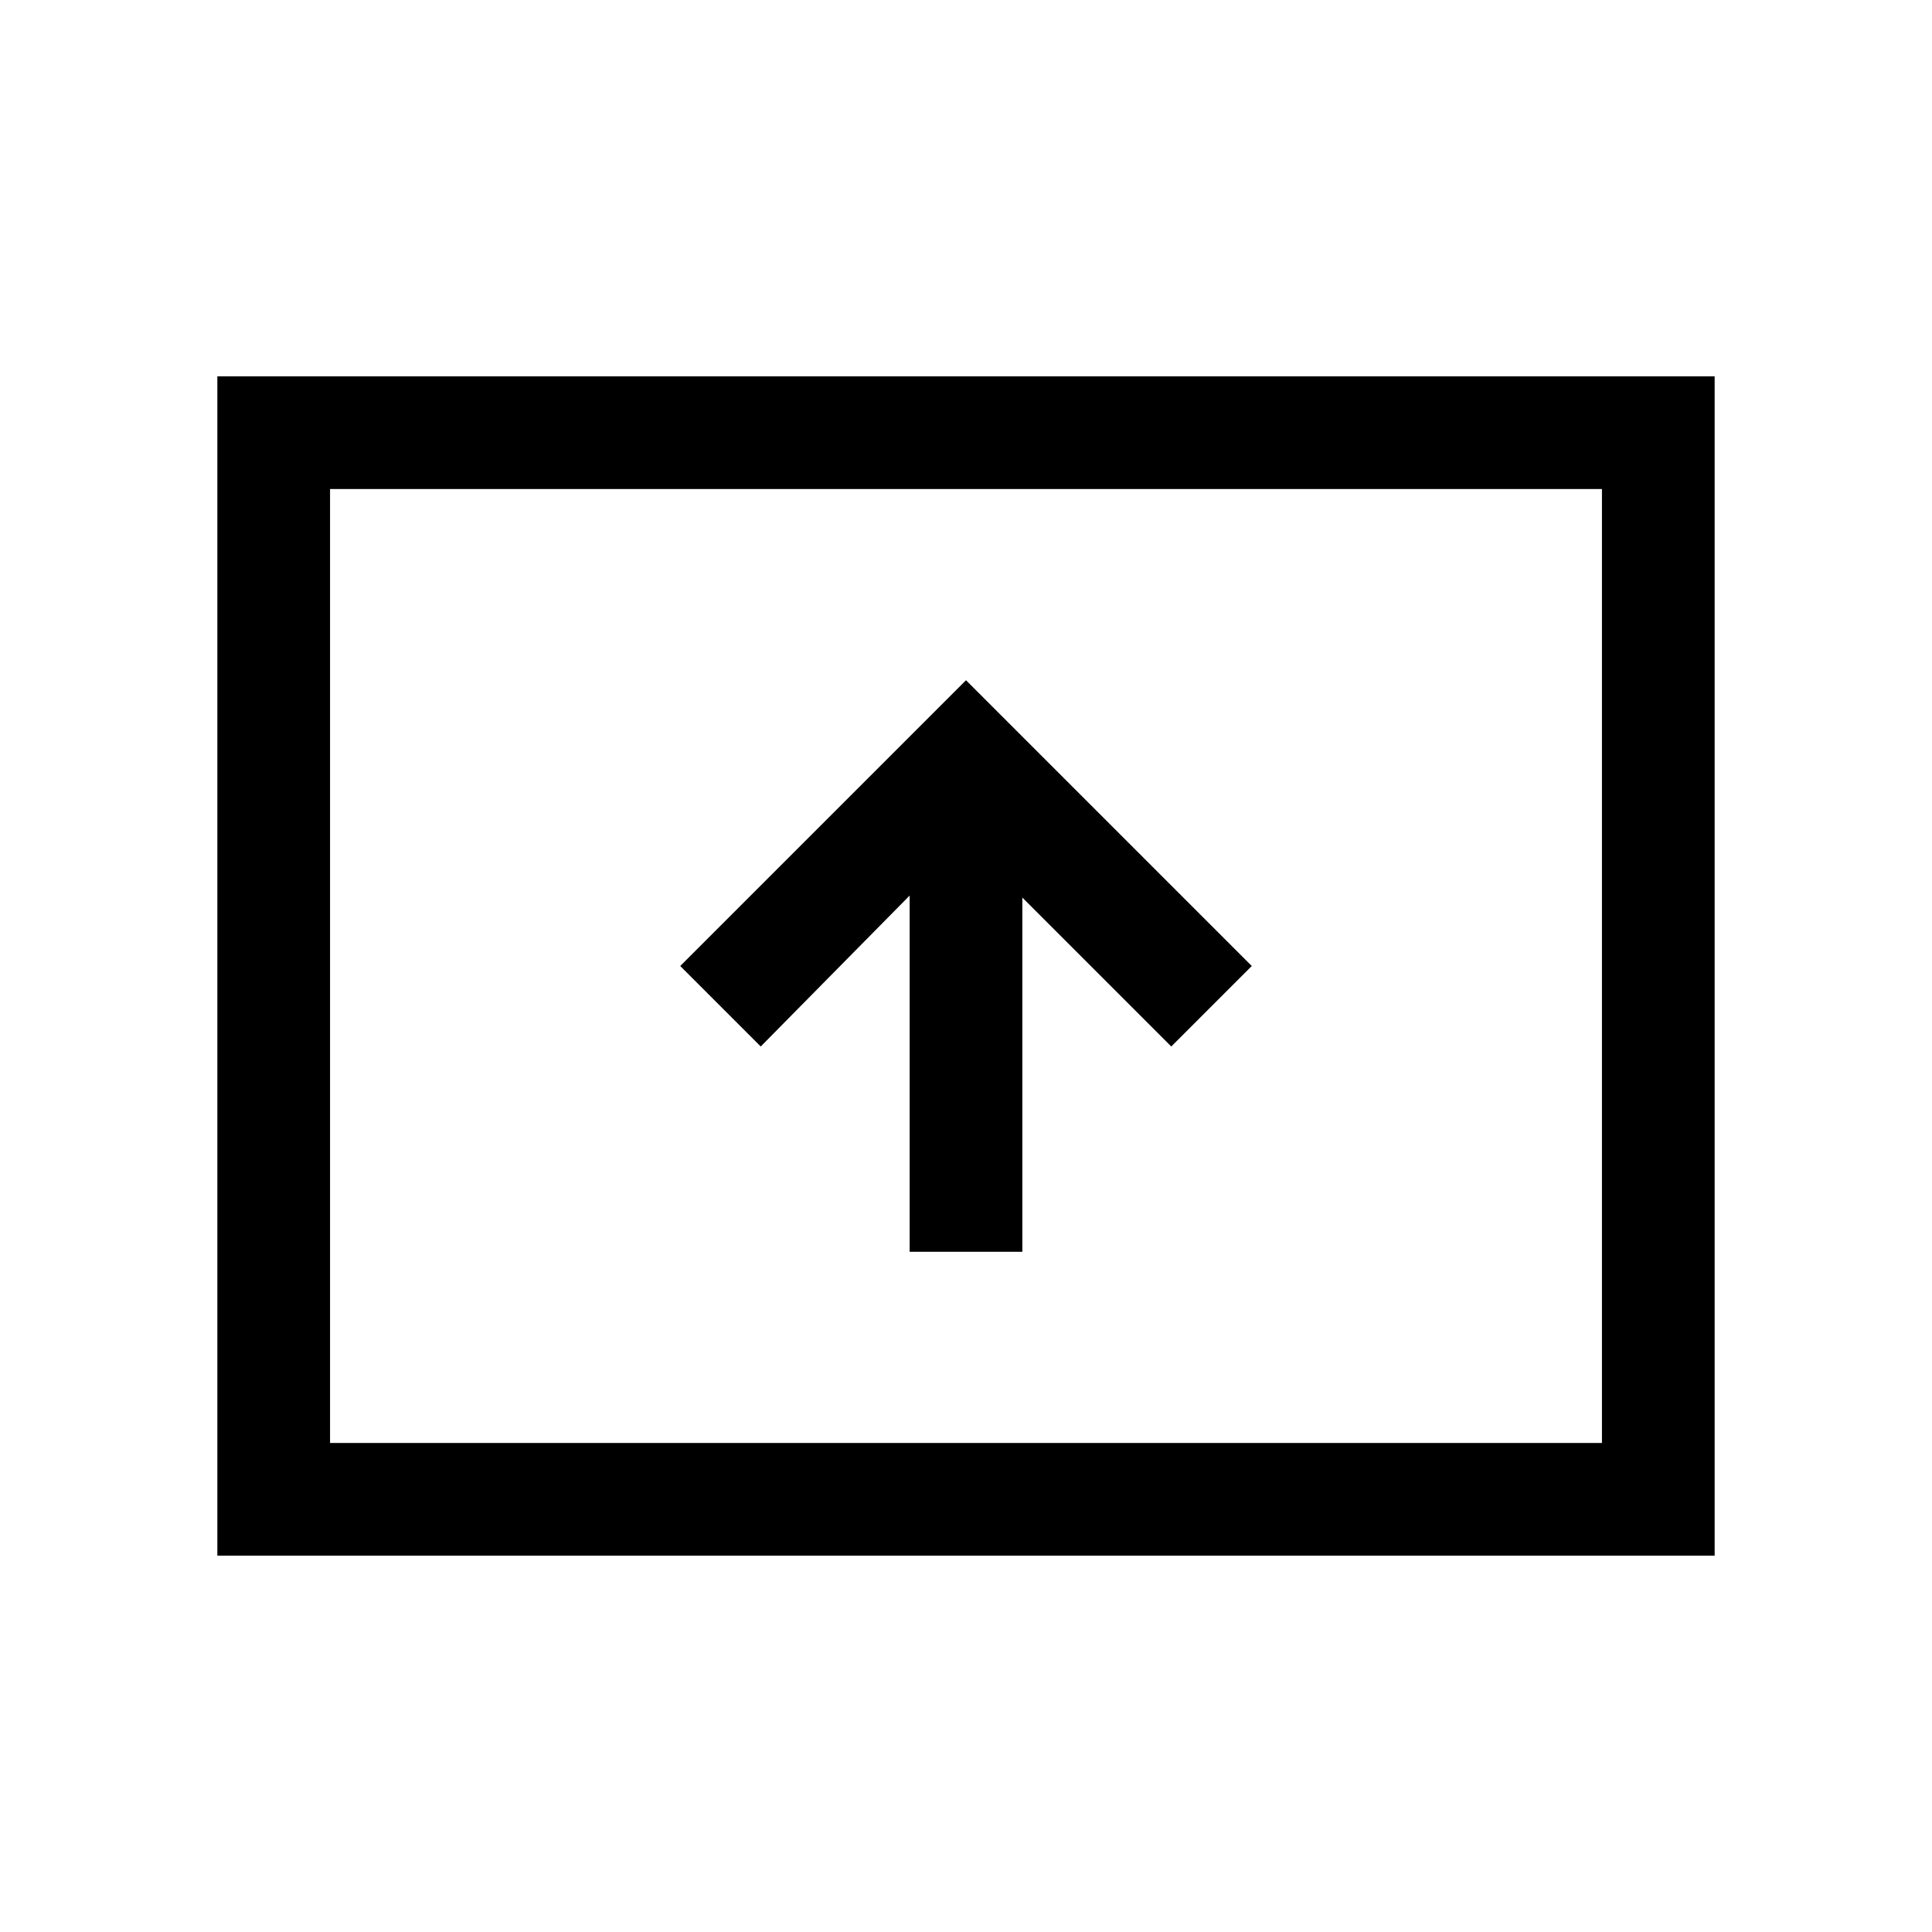 <svg xmlns="http://www.w3.org/2000/svg" height="24" width="24"><path d="M11.3 15.55H12.7V11.15L14.55 13L15.55 12L12 8.45L8.45 12L9.45 13L11.3 11.125ZM2.7 19.325V4.675H21.3V19.325ZM4.1 17.925H19.9V6.075H4.1ZM4.1 17.925V6.075V17.925Z"/></svg>